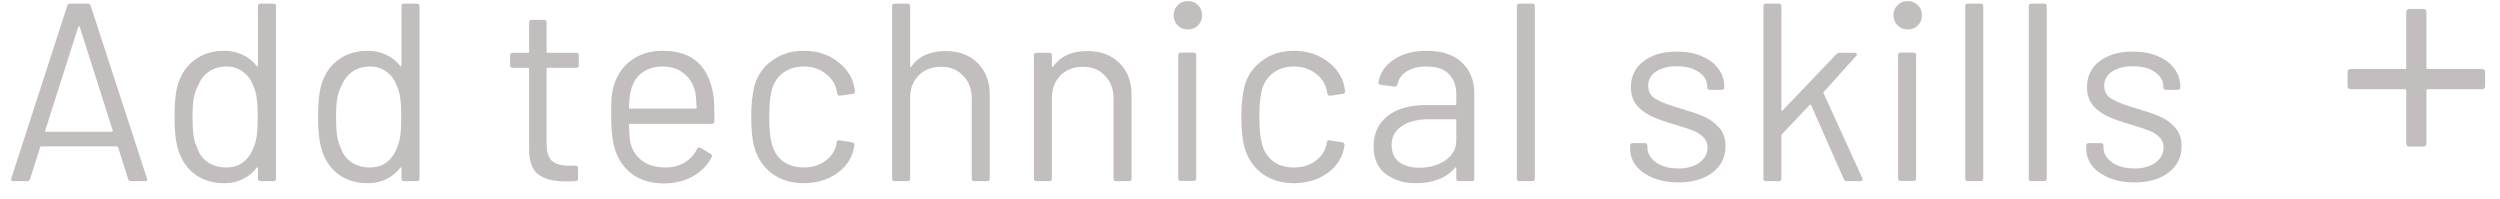<svg width="138" height="11" viewBox="0 0 138 11" fill="none" xmlns="http://www.w3.org/2000/svg">
<path d="M7.244 10C7.16 10 7.104 9.963 7.076 9.888L6.516 8.124C6.506 8.096 6.488 8.082 6.46 8.082H2.274C2.246 8.082 2.227 8.096 2.218 8.124L1.658 9.888C1.63 9.963 1.574 10 1.49 10H0.734C0.631 10 0.594 9.949 0.622 9.846L3.716 0.312C3.744 0.237 3.8 0.2 3.884 0.2H4.836C4.92 0.2 4.976 0.237 5.004 0.312L8.112 9.846L8.126 9.902C8.126 9.967 8.084 10 8 10H7.244ZM2.498 7.2C2.488 7.219 2.488 7.237 2.498 7.256C2.516 7.265 2.535 7.27 2.554 7.27H6.166C6.184 7.27 6.198 7.265 6.208 7.256C6.226 7.237 6.231 7.219 6.222 7.2L4.402 1.488C4.392 1.469 4.378 1.46 4.36 1.46C4.341 1.46 4.327 1.469 4.318 1.488L2.498 7.2ZM14.24 0.34C14.24 0.247 14.287 0.2 14.38 0.2H15.094C15.187 0.2 15.234 0.247 15.234 0.34V9.86C15.234 9.953 15.187 10 15.094 10H14.38C14.287 10 14.24 9.953 14.24 9.86V9.272C14.24 9.253 14.231 9.244 14.212 9.244C14.203 9.235 14.189 9.239 14.17 9.258C13.965 9.529 13.708 9.739 13.4 9.888C13.101 10.037 12.765 10.112 12.392 10.112C11.739 10.112 11.188 9.944 10.74 9.608C10.301 9.272 9.998 8.815 9.83 8.236C9.699 7.816 9.634 7.223 9.634 6.458C9.634 5.683 9.69 5.105 9.802 4.722C9.97 4.125 10.278 3.658 10.726 3.322C11.174 2.977 11.729 2.804 12.392 2.804C12.756 2.804 13.092 2.879 13.4 3.028C13.708 3.168 13.965 3.373 14.17 3.644C14.189 3.663 14.203 3.672 14.212 3.672C14.231 3.663 14.24 3.649 14.24 3.63V0.34ZM13.988 8.166C14.072 7.979 14.133 7.76 14.17 7.508C14.207 7.256 14.226 6.906 14.226 6.458C14.226 6.01 14.207 5.66 14.17 5.408C14.133 5.147 14.067 4.918 13.974 4.722C13.862 4.405 13.675 4.153 13.414 3.966C13.162 3.77 12.859 3.672 12.504 3.672C12.131 3.672 11.809 3.765 11.538 3.952C11.267 4.139 11.071 4.386 10.95 4.694C10.838 4.899 10.754 5.133 10.698 5.394C10.651 5.646 10.628 6.001 10.628 6.458C10.628 6.897 10.647 7.242 10.684 7.494C10.721 7.737 10.787 7.956 10.88 8.152C10.992 8.488 11.188 8.754 11.468 8.95C11.757 9.146 12.098 9.244 12.49 9.244C12.863 9.244 13.176 9.146 13.428 8.95C13.68 8.754 13.867 8.493 13.988 8.166ZM22.163 0.34C22.163 0.247 22.209 0.2 22.303 0.2H23.017C23.11 0.2 23.157 0.247 23.157 0.34V9.86C23.157 9.953 23.11 10 23.017 10H22.303C22.209 10 22.163 9.953 22.163 9.86V9.272C22.163 9.253 22.153 9.244 22.135 9.244C22.125 9.235 22.111 9.239 22.093 9.258C21.887 9.529 21.631 9.739 21.323 9.888C21.024 10.037 20.688 10.112 20.315 10.112C19.661 10.112 19.111 9.944 18.663 9.608C18.224 9.272 17.921 8.815 17.753 8.236C17.622 7.816 17.557 7.223 17.557 6.458C17.557 5.683 17.613 5.105 17.725 4.722C17.893 4.125 18.201 3.658 18.649 3.322C19.097 2.977 19.652 2.804 20.315 2.804C20.679 2.804 21.015 2.879 21.323 3.028C21.631 3.168 21.887 3.373 22.093 3.644C22.111 3.663 22.125 3.672 22.135 3.672C22.153 3.663 22.163 3.649 22.163 3.63V0.34ZM21.911 8.166C21.995 7.979 22.055 7.76 22.093 7.508C22.13 7.256 22.149 6.906 22.149 6.458C22.149 6.01 22.13 5.66 22.093 5.408C22.055 5.147 21.99 4.918 21.897 4.722C21.785 4.405 21.598 4.153 21.337 3.966C21.085 3.77 20.781 3.672 20.427 3.672C20.053 3.672 19.731 3.765 19.461 3.952C19.19 4.139 18.994 4.386 18.873 4.694C18.761 4.899 18.677 5.133 18.621 5.394C18.574 5.646 18.551 6.001 18.551 6.458C18.551 6.897 18.569 7.242 18.607 7.494C18.644 7.737 18.709 7.956 18.803 8.152C18.915 8.488 19.111 8.754 19.391 8.95C19.68 9.146 20.021 9.244 20.413 9.244C20.786 9.244 21.099 9.146 21.351 8.95C21.603 8.754 21.789 8.493 21.911 8.166ZM31.95 3.602C31.95 3.695 31.903 3.742 31.81 3.742H30.228C30.191 3.742 30.172 3.761 30.172 3.798V7.928C30.172 8.376 30.27 8.693 30.466 8.88C30.671 9.057 30.988 9.146 31.418 9.146H31.768C31.861 9.146 31.908 9.193 31.908 9.286V9.86C31.908 9.953 31.861 10 31.768 10C31.656 10.009 31.483 10.014 31.25 10.014C30.578 10.014 30.069 9.888 29.724 9.636C29.378 9.384 29.206 8.917 29.206 8.236V3.798C29.206 3.761 29.187 3.742 29.15 3.742H28.296C28.203 3.742 28.156 3.695 28.156 3.602V3.056C28.156 2.963 28.203 2.916 28.296 2.916H29.15C29.187 2.916 29.206 2.897 29.206 2.86V1.236C29.206 1.143 29.253 1.096 29.346 1.096H30.032C30.125 1.096 30.172 1.143 30.172 1.236V2.86C30.172 2.897 30.191 2.916 30.228 2.916H31.81C31.903 2.916 31.95 2.963 31.95 3.056V3.602ZM39.378 5.268C39.416 5.529 39.434 5.856 39.434 6.248V6.696C39.434 6.789 39.388 6.836 39.294 6.836H34.772C34.735 6.836 34.716 6.855 34.716 6.892C34.735 7.405 34.763 7.737 34.8 7.886C34.903 8.306 35.122 8.637 35.458 8.88C35.794 9.123 36.224 9.244 36.746 9.244C37.138 9.244 37.484 9.155 37.782 8.978C38.081 8.801 38.314 8.549 38.482 8.222C38.538 8.138 38.604 8.119 38.678 8.166L39.224 8.488C39.299 8.535 39.318 8.6 39.28 8.684C39.047 9.132 38.697 9.487 38.23 9.748C37.764 10 37.227 10.126 36.62 10.126C35.958 10.117 35.402 9.958 34.954 9.65C34.506 9.342 34.184 8.913 33.988 8.362C33.82 7.914 33.736 7.27 33.736 6.43C33.736 6.038 33.741 5.721 33.75 5.478C33.769 5.226 33.806 5.002 33.862 4.806C34.021 4.199 34.338 3.714 34.814 3.35C35.3 2.986 35.883 2.804 36.564 2.804C37.414 2.804 38.067 3.019 38.524 3.448C38.982 3.877 39.266 4.484 39.378 5.268ZM36.564 3.672C36.107 3.672 35.724 3.793 35.416 4.036C35.118 4.269 34.922 4.587 34.828 4.988C34.772 5.184 34.735 5.501 34.716 5.94C34.716 5.977 34.735 5.996 34.772 5.996H38.398C38.436 5.996 38.454 5.977 38.454 5.94C38.436 5.52 38.408 5.221 38.37 5.044C38.268 4.624 38.058 4.293 37.74 4.05C37.432 3.798 37.04 3.672 36.564 3.672ZM44.365 10.112C43.693 10.112 43.115 9.939 42.629 9.594C42.153 9.239 41.827 8.763 41.649 8.166C41.528 7.755 41.467 7.177 41.467 6.43C41.467 5.758 41.528 5.189 41.649 4.722C41.817 4.143 42.144 3.681 42.629 3.336C43.115 2.981 43.693 2.804 44.365 2.804C45.047 2.804 45.635 2.977 46.129 3.322C46.633 3.667 46.96 4.097 47.109 4.61C47.156 4.778 47.184 4.918 47.193 5.03V5.058C47.193 5.123 47.151 5.165 47.067 5.184L46.367 5.282H46.339C46.274 5.282 46.232 5.24 46.213 5.156L46.171 4.946C46.087 4.591 45.882 4.293 45.555 4.05C45.229 3.798 44.832 3.672 44.365 3.672C43.899 3.672 43.507 3.798 43.189 4.05C42.881 4.293 42.681 4.619 42.587 5.03C42.503 5.385 42.461 5.856 42.461 6.444C42.461 7.06 42.503 7.536 42.587 7.872C42.681 8.292 42.881 8.628 43.189 8.88C43.507 9.123 43.899 9.244 44.365 9.244C44.823 9.244 45.215 9.127 45.541 8.894C45.877 8.651 46.087 8.343 46.171 7.97V7.914L46.185 7.858C46.195 7.765 46.251 7.727 46.353 7.746L47.039 7.858C47.133 7.877 47.175 7.928 47.165 8.012L47.109 8.292C46.969 8.833 46.647 9.272 46.143 9.608C45.639 9.944 45.047 10.112 44.365 10.112ZM52.185 2.818C52.931 2.818 53.524 3.037 53.963 3.476C54.411 3.915 54.635 4.503 54.635 5.24V9.86C54.635 9.953 54.588 10 54.495 10H53.781C53.687 10 53.641 9.953 53.641 9.86V5.436C53.641 4.923 53.482 4.503 53.165 4.176C52.857 3.849 52.455 3.686 51.961 3.686C51.447 3.686 51.032 3.845 50.715 4.162C50.397 4.479 50.239 4.895 50.239 5.408V9.86C50.239 9.953 50.192 10 50.099 10H49.385C49.291 10 49.245 9.953 49.245 9.86V0.34C49.245 0.247 49.291 0.2 49.385 0.2H50.099C50.192 0.2 50.239 0.247 50.239 0.34V3.658C50.239 3.677 50.243 3.691 50.253 3.7C50.271 3.709 50.285 3.705 50.295 3.686C50.705 3.107 51.335 2.818 52.185 2.818ZM60.012 2.818C60.758 2.818 61.351 3.037 61.79 3.476C62.238 3.915 62.462 4.503 62.462 5.24V9.86C62.462 9.953 62.415 10 62.322 10H61.608C61.514 10 61.468 9.953 61.468 9.86V5.436C61.468 4.923 61.309 4.503 60.992 4.176C60.684 3.849 60.282 3.686 59.788 3.686C59.274 3.686 58.859 3.845 58.542 4.162C58.224 4.479 58.066 4.895 58.066 5.408V9.86C58.066 9.953 58.019 10 57.926 10H57.212C57.118 10 57.072 9.953 57.072 9.86V3.056C57.072 2.963 57.118 2.916 57.212 2.916H57.926C58.019 2.916 58.066 2.963 58.066 3.056V3.658C58.066 3.677 58.07 3.691 58.08 3.7C58.098 3.709 58.112 3.705 58.122 3.686C58.532 3.107 59.162 2.818 60.012 2.818ZM65.57 1.628C65.346 1.628 65.16 1.553 65.01 1.404C64.861 1.255 64.786 1.068 64.786 0.844C64.786 0.611 64.861 0.424 65.01 0.284C65.16 0.135 65.346 0.06 65.57 0.06C65.794 0.06 65.981 0.135 66.13 0.284C66.28 0.424 66.354 0.611 66.354 0.844C66.354 1.068 66.28 1.255 66.13 1.404C65.981 1.553 65.794 1.628 65.57 1.628ZM65.178 9.986C65.085 9.986 65.038 9.939 65.038 9.846V3.042C65.038 2.949 65.085 2.902 65.178 2.902H65.892C65.986 2.902 66.032 2.949 66.032 3.042V9.846C66.032 9.939 65.986 9.986 65.892 9.986H65.178ZM71.421 10.112C70.749 10.112 70.17 9.939 69.685 9.594C69.209 9.239 68.882 8.763 68.705 8.166C68.584 7.755 68.523 7.177 68.523 6.43C68.523 5.758 68.584 5.189 68.705 4.722C68.873 4.143 69.2 3.681 69.685 3.336C70.17 2.981 70.749 2.804 71.421 2.804C72.102 2.804 72.69 2.977 73.185 3.322C73.689 3.667 74.016 4.097 74.165 4.61C74.212 4.778 74.24 4.918 74.249 5.03V5.058C74.249 5.123 74.207 5.165 74.123 5.184L73.423 5.282H73.395C73.329 5.282 73.287 5.24 73.269 5.156L73.227 4.946C73.143 4.591 72.938 4.293 72.611 4.05C72.284 3.798 71.888 3.672 71.421 3.672C70.954 3.672 70.562 3.798 70.245 4.05C69.937 4.293 69.736 4.619 69.643 5.03C69.559 5.385 69.517 5.856 69.517 6.444C69.517 7.06 69.559 7.536 69.643 7.872C69.736 8.292 69.937 8.628 70.245 8.88C70.562 9.123 70.954 9.244 71.421 9.244C71.878 9.244 72.27 9.127 72.597 8.894C72.933 8.651 73.143 8.343 73.227 7.97V7.914L73.241 7.858C73.25 7.765 73.306 7.727 73.409 7.746L74.095 7.858C74.188 7.877 74.23 7.928 74.221 8.012L74.165 8.292C74.025 8.833 73.703 9.272 73.199 9.608C72.695 9.944 72.102 10.112 71.421 10.112ZM78.75 2.804C79.59 2.804 80.239 3.019 80.696 3.448C81.154 3.877 81.382 4.447 81.382 5.156V9.86C81.382 9.953 81.336 10 81.242 10H80.528C80.435 10 80.388 9.953 80.388 9.86V9.286C80.388 9.267 80.379 9.253 80.36 9.244C80.351 9.235 80.337 9.239 80.318 9.258C80.085 9.538 79.782 9.753 79.408 9.902C79.035 10.042 78.62 10.112 78.162 10.112C77.5 10.112 76.944 9.944 76.496 9.608C76.048 9.272 75.824 8.759 75.824 8.068C75.824 7.368 76.076 6.817 76.58 6.416C77.094 6.005 77.803 5.8 78.708 5.8H80.332C80.37 5.8 80.388 5.781 80.388 5.744V5.212C80.388 4.736 80.253 4.363 79.982 4.092C79.721 3.812 79.31 3.672 78.75 3.672C78.302 3.672 77.938 3.761 77.658 3.938C77.378 4.106 77.206 4.344 77.14 4.652C77.112 4.745 77.056 4.787 76.972 4.778L76.216 4.68C76.114 4.661 76.072 4.624 76.09 4.568C76.165 4.045 76.445 3.621 76.93 3.294C77.416 2.967 78.022 2.804 78.75 2.804ZM78.358 9.258C78.909 9.258 79.385 9.123 79.786 8.852C80.188 8.572 80.388 8.199 80.388 7.732V6.64C80.388 6.603 80.37 6.584 80.332 6.584H78.862C78.246 6.584 77.752 6.71 77.378 6.962C77.005 7.214 76.818 7.564 76.818 8.012C76.818 8.423 76.958 8.735 77.238 8.95C77.528 9.155 77.901 9.258 78.358 9.258ZM83.871 10C83.777 10 83.731 9.953 83.731 9.86V0.34C83.731 0.247 83.777 0.2 83.871 0.2H84.585C84.678 0.2 84.725 0.247 84.725 0.34V9.86C84.725 9.953 84.678 10 84.585 10H83.871ZM92.644 10.07C92.121 10.07 91.655 9.986 91.244 9.818C90.843 9.65 90.53 9.426 90.306 9.146C90.091 8.866 89.984 8.553 89.984 8.208V8.04C89.984 7.947 90.031 7.9 90.124 7.9H90.796C90.889 7.9 90.936 7.947 90.936 8.04V8.152C90.936 8.46 91.095 8.731 91.412 8.964C91.739 9.188 92.145 9.3 92.63 9.3C93.115 9.3 93.507 9.193 93.806 8.978C94.105 8.754 94.254 8.474 94.254 8.138C94.254 7.905 94.175 7.713 94.016 7.564C93.867 7.415 93.685 7.298 93.47 7.214C93.265 7.13 92.943 7.023 92.504 6.892C91.981 6.743 91.552 6.593 91.216 6.444C90.88 6.295 90.595 6.089 90.362 5.828C90.138 5.557 90.026 5.217 90.026 4.806C90.026 4.209 90.259 3.733 90.726 3.378C91.193 3.023 91.809 2.846 92.574 2.846C93.087 2.846 93.54 2.93 93.932 3.098C94.333 3.266 94.641 3.499 94.856 3.798C95.071 4.087 95.178 4.414 95.178 4.778V4.82C95.178 4.913 95.131 4.96 95.038 4.96H94.38C94.287 4.96 94.24 4.913 94.24 4.82V4.778C94.24 4.461 94.086 4.195 93.778 3.98C93.479 3.765 93.073 3.658 92.56 3.658C92.084 3.658 91.701 3.756 91.412 3.952C91.123 4.139 90.978 4.4 90.978 4.736C90.978 5.053 91.118 5.296 91.398 5.464C91.678 5.632 92.112 5.8 92.7 5.968C93.241 6.127 93.68 6.276 94.016 6.416C94.352 6.556 94.641 6.761 94.884 7.032C95.127 7.293 95.248 7.639 95.248 8.068C95.248 8.675 95.01 9.16 94.534 9.524C94.058 9.888 93.428 10.07 92.644 10.07ZM97.48 10C97.387 10 97.34 9.953 97.34 9.86V0.34C97.34 0.247 97.387 0.2 97.48 0.2H98.194C98.287 0.2 98.334 0.247 98.334 0.34V6.066C98.334 6.085 98.339 6.099 98.348 6.108C98.367 6.117 98.385 6.113 98.404 6.094L101.372 2.986C101.419 2.939 101.475 2.916 101.54 2.916H102.38C102.436 2.916 102.473 2.935 102.492 2.972C102.511 3.009 102.501 3.047 102.464 3.084L100.672 5.072C100.653 5.091 100.649 5.114 100.658 5.142L102.8 9.832L102.814 9.888C102.814 9.963 102.772 10 102.688 10H101.932C101.857 10 101.806 9.963 101.778 9.888L99.972 5.8C99.954 5.763 99.93 5.758 99.902 5.786L98.362 7.41C98.344 7.429 98.334 7.452 98.334 7.48V9.86C98.334 9.953 98.287 10 98.194 10H97.48ZM105.306 1.628C105.082 1.628 104.895 1.553 104.746 1.404C104.596 1.255 104.522 1.068 104.522 0.844C104.522 0.611 104.596 0.424 104.746 0.284C104.895 0.135 105.082 0.06 105.306 0.06C105.53 0.06 105.716 0.135 105.866 0.284C106.015 0.424 106.09 0.611 106.09 0.844C106.09 1.068 106.015 1.255 105.866 1.404C105.716 1.553 105.53 1.628 105.306 1.628ZM104.914 9.986C104.82 9.986 104.774 9.939 104.774 9.846V3.042C104.774 2.949 104.82 2.902 104.914 2.902H105.628C105.721 2.902 105.768 2.949 105.768 3.042V9.846C105.768 9.939 105.721 9.986 105.628 9.986H104.914ZM108.622 10C108.529 10 108.482 9.953 108.482 9.86V0.34C108.482 0.247 108.529 0.2 108.622 0.2H109.336C109.43 0.2 109.476 0.247 109.476 0.34V9.86C109.476 9.953 109.43 10 109.336 10H108.622ZM112.129 10C112.035 10 111.989 9.953 111.989 9.86V0.34C111.989 0.247 112.035 0.2 112.129 0.2H112.843C112.936 0.2 112.983 0.247 112.983 0.34V9.86C112.983 9.953 112.936 10 112.843 10H112.129ZM117.819 10.07C117.297 10.07 116.83 9.986 116.419 9.818C116.018 9.65 115.705 9.426 115.481 9.146C115.267 8.866 115.159 8.553 115.159 8.208V8.04C115.159 7.947 115.206 7.9 115.299 7.9H115.971C116.065 7.9 116.111 7.947 116.111 8.04V8.152C116.111 8.46 116.27 8.731 116.587 8.964C116.914 9.188 117.32 9.3 117.805 9.3C118.291 9.3 118.683 9.193 118.981 8.978C119.28 8.754 119.429 8.474 119.429 8.138C119.429 7.905 119.35 7.713 119.191 7.564C119.042 7.415 118.86 7.298 118.645 7.214C118.44 7.13 118.118 7.023 117.679 6.892C117.157 6.743 116.727 6.593 116.391 6.444C116.055 6.295 115.771 6.089 115.537 5.828C115.313 5.557 115.201 5.217 115.201 4.806C115.201 4.209 115.435 3.733 115.901 3.378C116.368 3.023 116.984 2.846 117.749 2.846C118.263 2.846 118.715 2.93 119.107 3.098C119.509 3.266 119.817 3.499 120.031 3.798C120.246 4.087 120.353 4.414 120.353 4.778V4.82C120.353 4.913 120.307 4.96 120.213 4.96H119.555C119.462 4.96 119.415 4.913 119.415 4.82V4.778C119.415 4.461 119.261 4.195 118.953 3.98C118.655 3.765 118.249 3.658 117.735 3.658C117.259 3.658 116.877 3.756 116.587 3.952C116.298 4.139 116.153 4.4 116.153 4.736C116.153 5.053 116.293 5.296 116.573 5.464C116.853 5.632 117.287 5.8 117.875 5.968C118.417 6.127 118.855 6.276 119.191 6.416C119.527 6.556 119.817 6.761 120.059 7.032C120.302 7.293 120.423 7.639 120.423 8.068C120.423 8.675 120.185 9.16 119.709 9.524C119.233 9.888 118.603 10.07 117.819 10.07ZM137 3.808C137.12 3.808 137.18 3.868 137.18 3.988V4.744C137.18 4.864 137.12 4.924 137 4.924H134.012C133.964 4.924 133.94 4.948 133.94 4.996V7.912C133.94 8.032 133.88 8.092 133.76 8.092H133.004C132.884 8.092 132.824 8.032 132.824 7.912V4.996C132.824 4.948 132.8 4.924 132.752 4.924H129.764C129.644 4.924 129.584 4.864 129.584 4.744V3.988C129.584 3.868 129.644 3.808 129.764 3.808H132.752C132.8 3.808 132.824 3.784 132.824 3.736V0.676C132.824 0.556 132.884 0.496 133.004 0.496H133.76C133.88 0.496 133.94 0.556 133.94 0.676V3.736C133.94 3.784 133.964 3.808 134.012 3.808H137Z" fill="#C2BEBE"/>
</svg>
